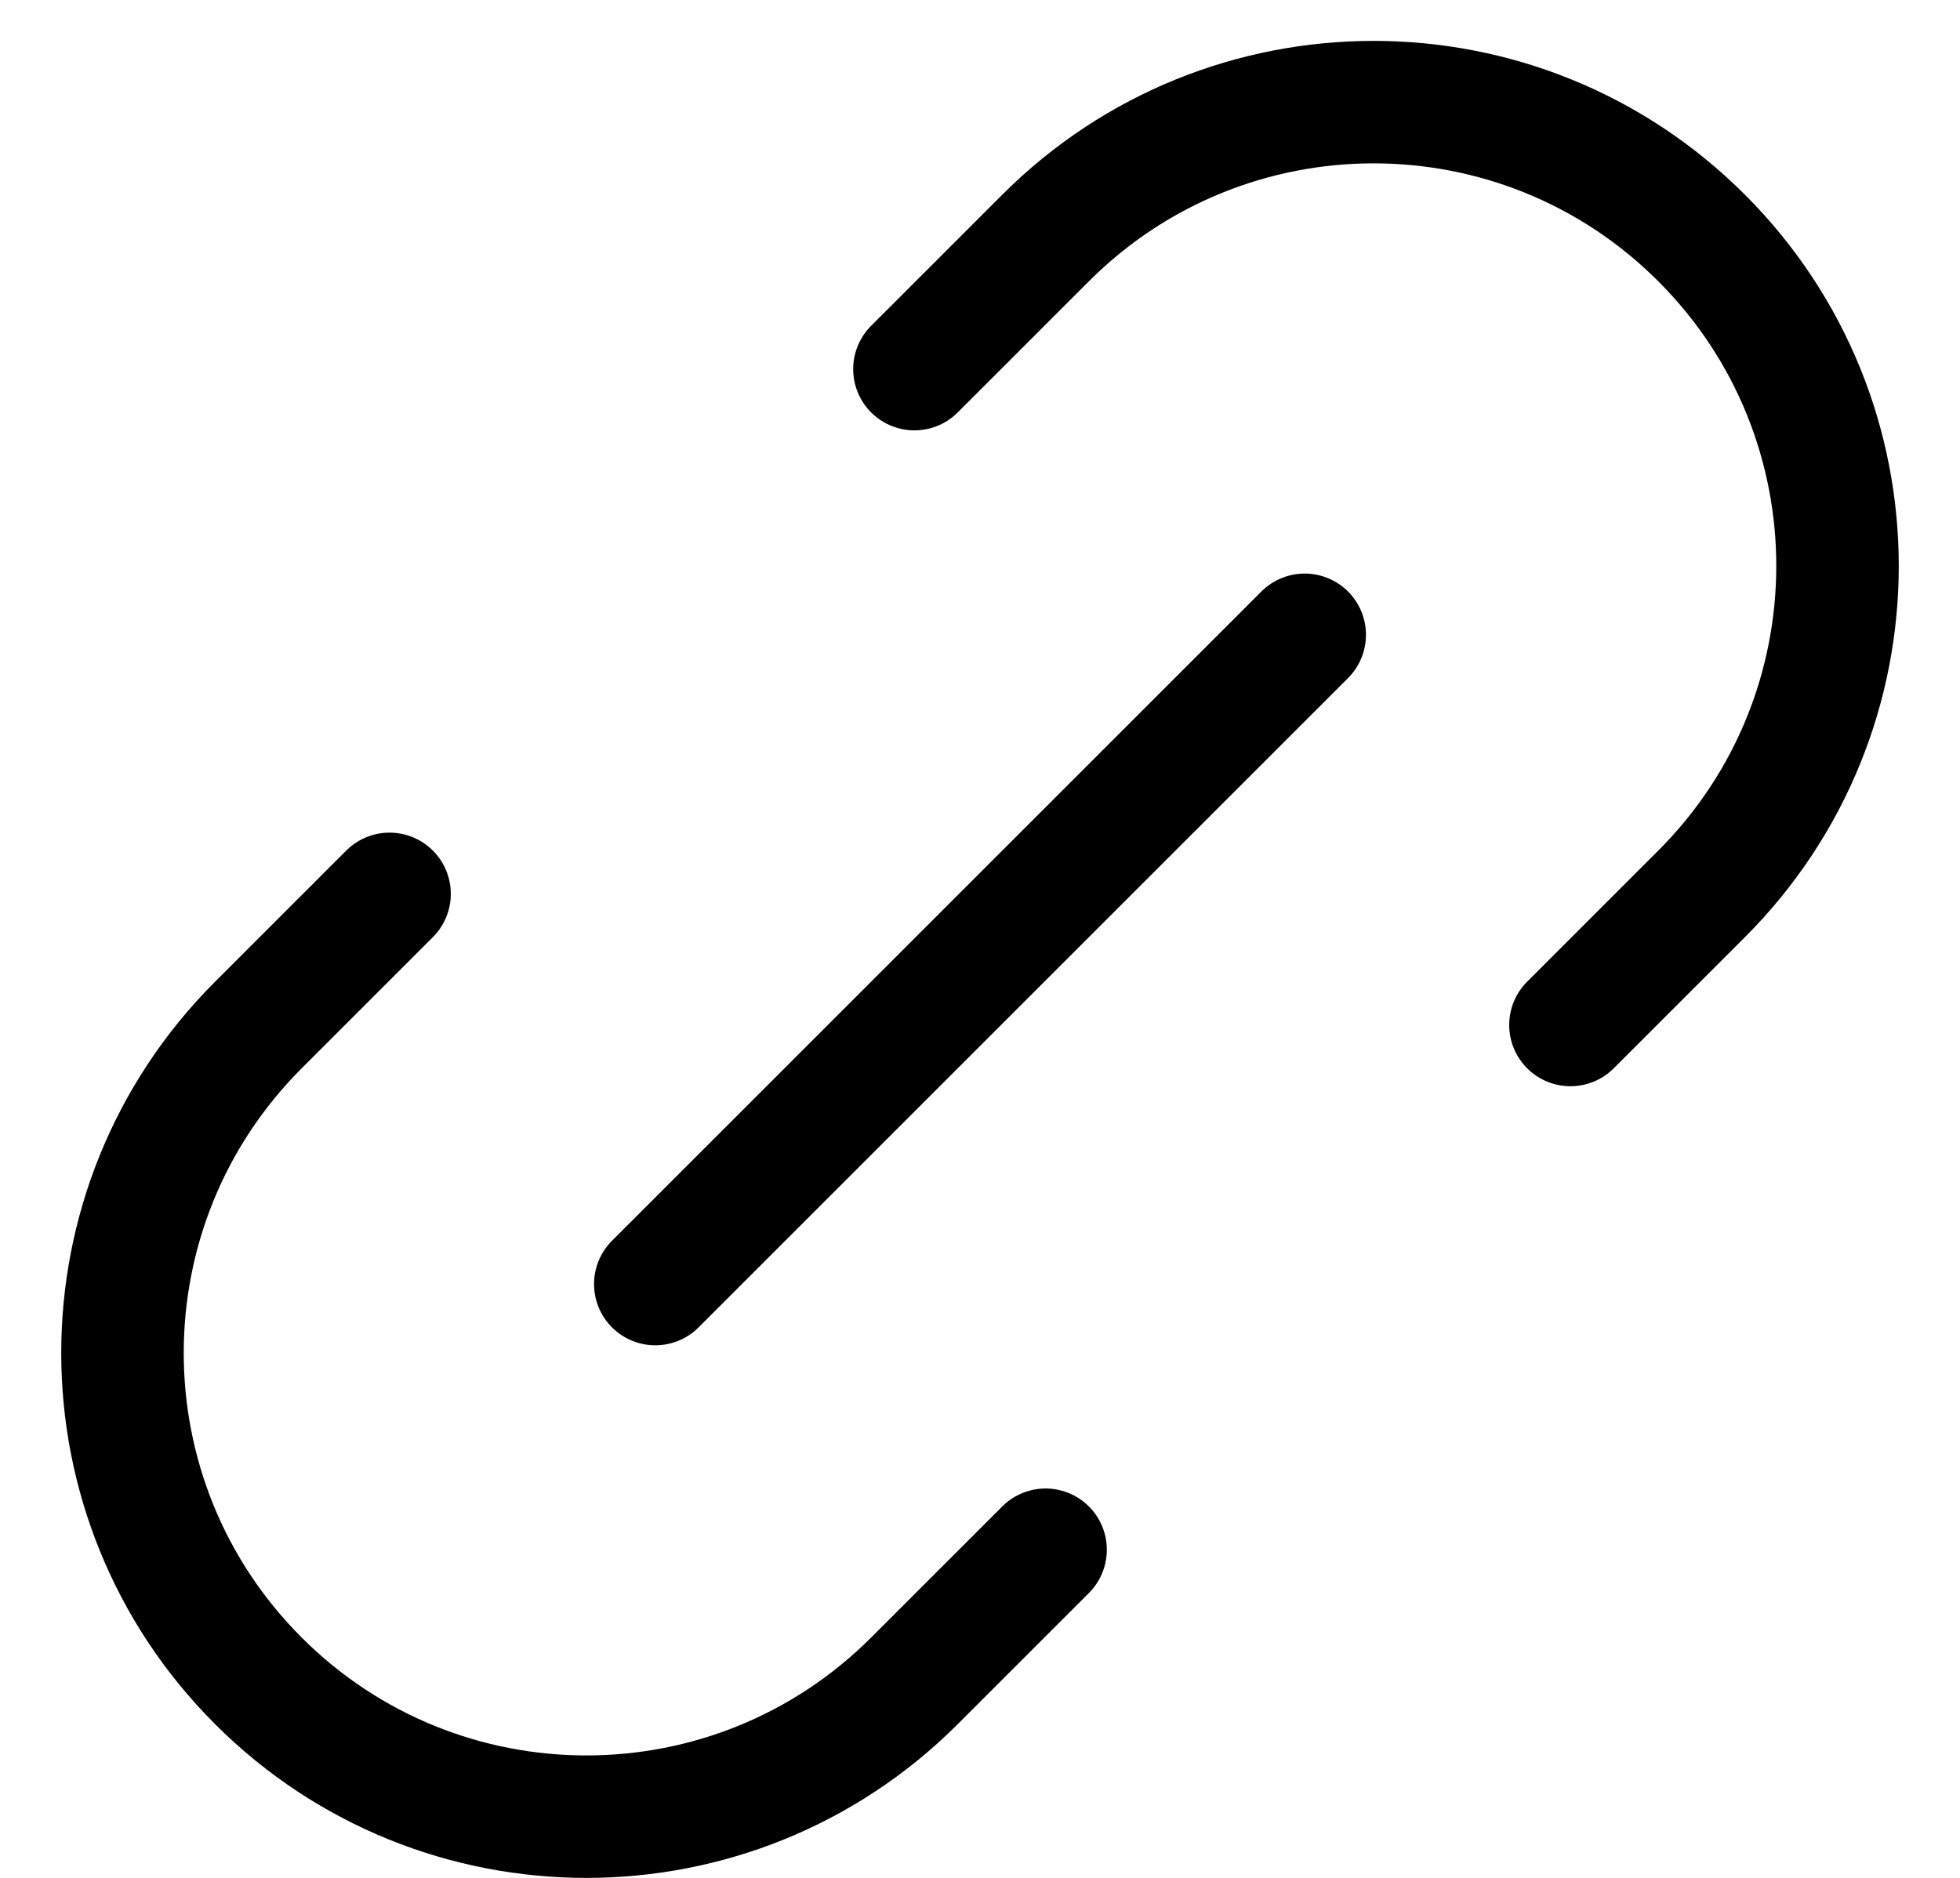 <svg viewBox="0 0 24 23" fill="none" xmlns="http://www.w3.org/2000/svg">
<path d="M12.803 18.981L11.197 20.587C8.978 22.805 5.382 22.805 3.164 20.587C0.945 18.369 0.945 14.773 3.164 12.554L4.77 10.948M19.23 12.554L20.836 10.948C23.055 8.729 23.055 5.133 20.836 2.915C18.618 0.696 15.022 0.696 12.803 2.915L11.197 4.521M8.024 15.727L15.976 7.775" stroke="currentColor" stroke-width="1.5" stroke-linecap="round" stroke-linejoin="round"/>
</svg>
